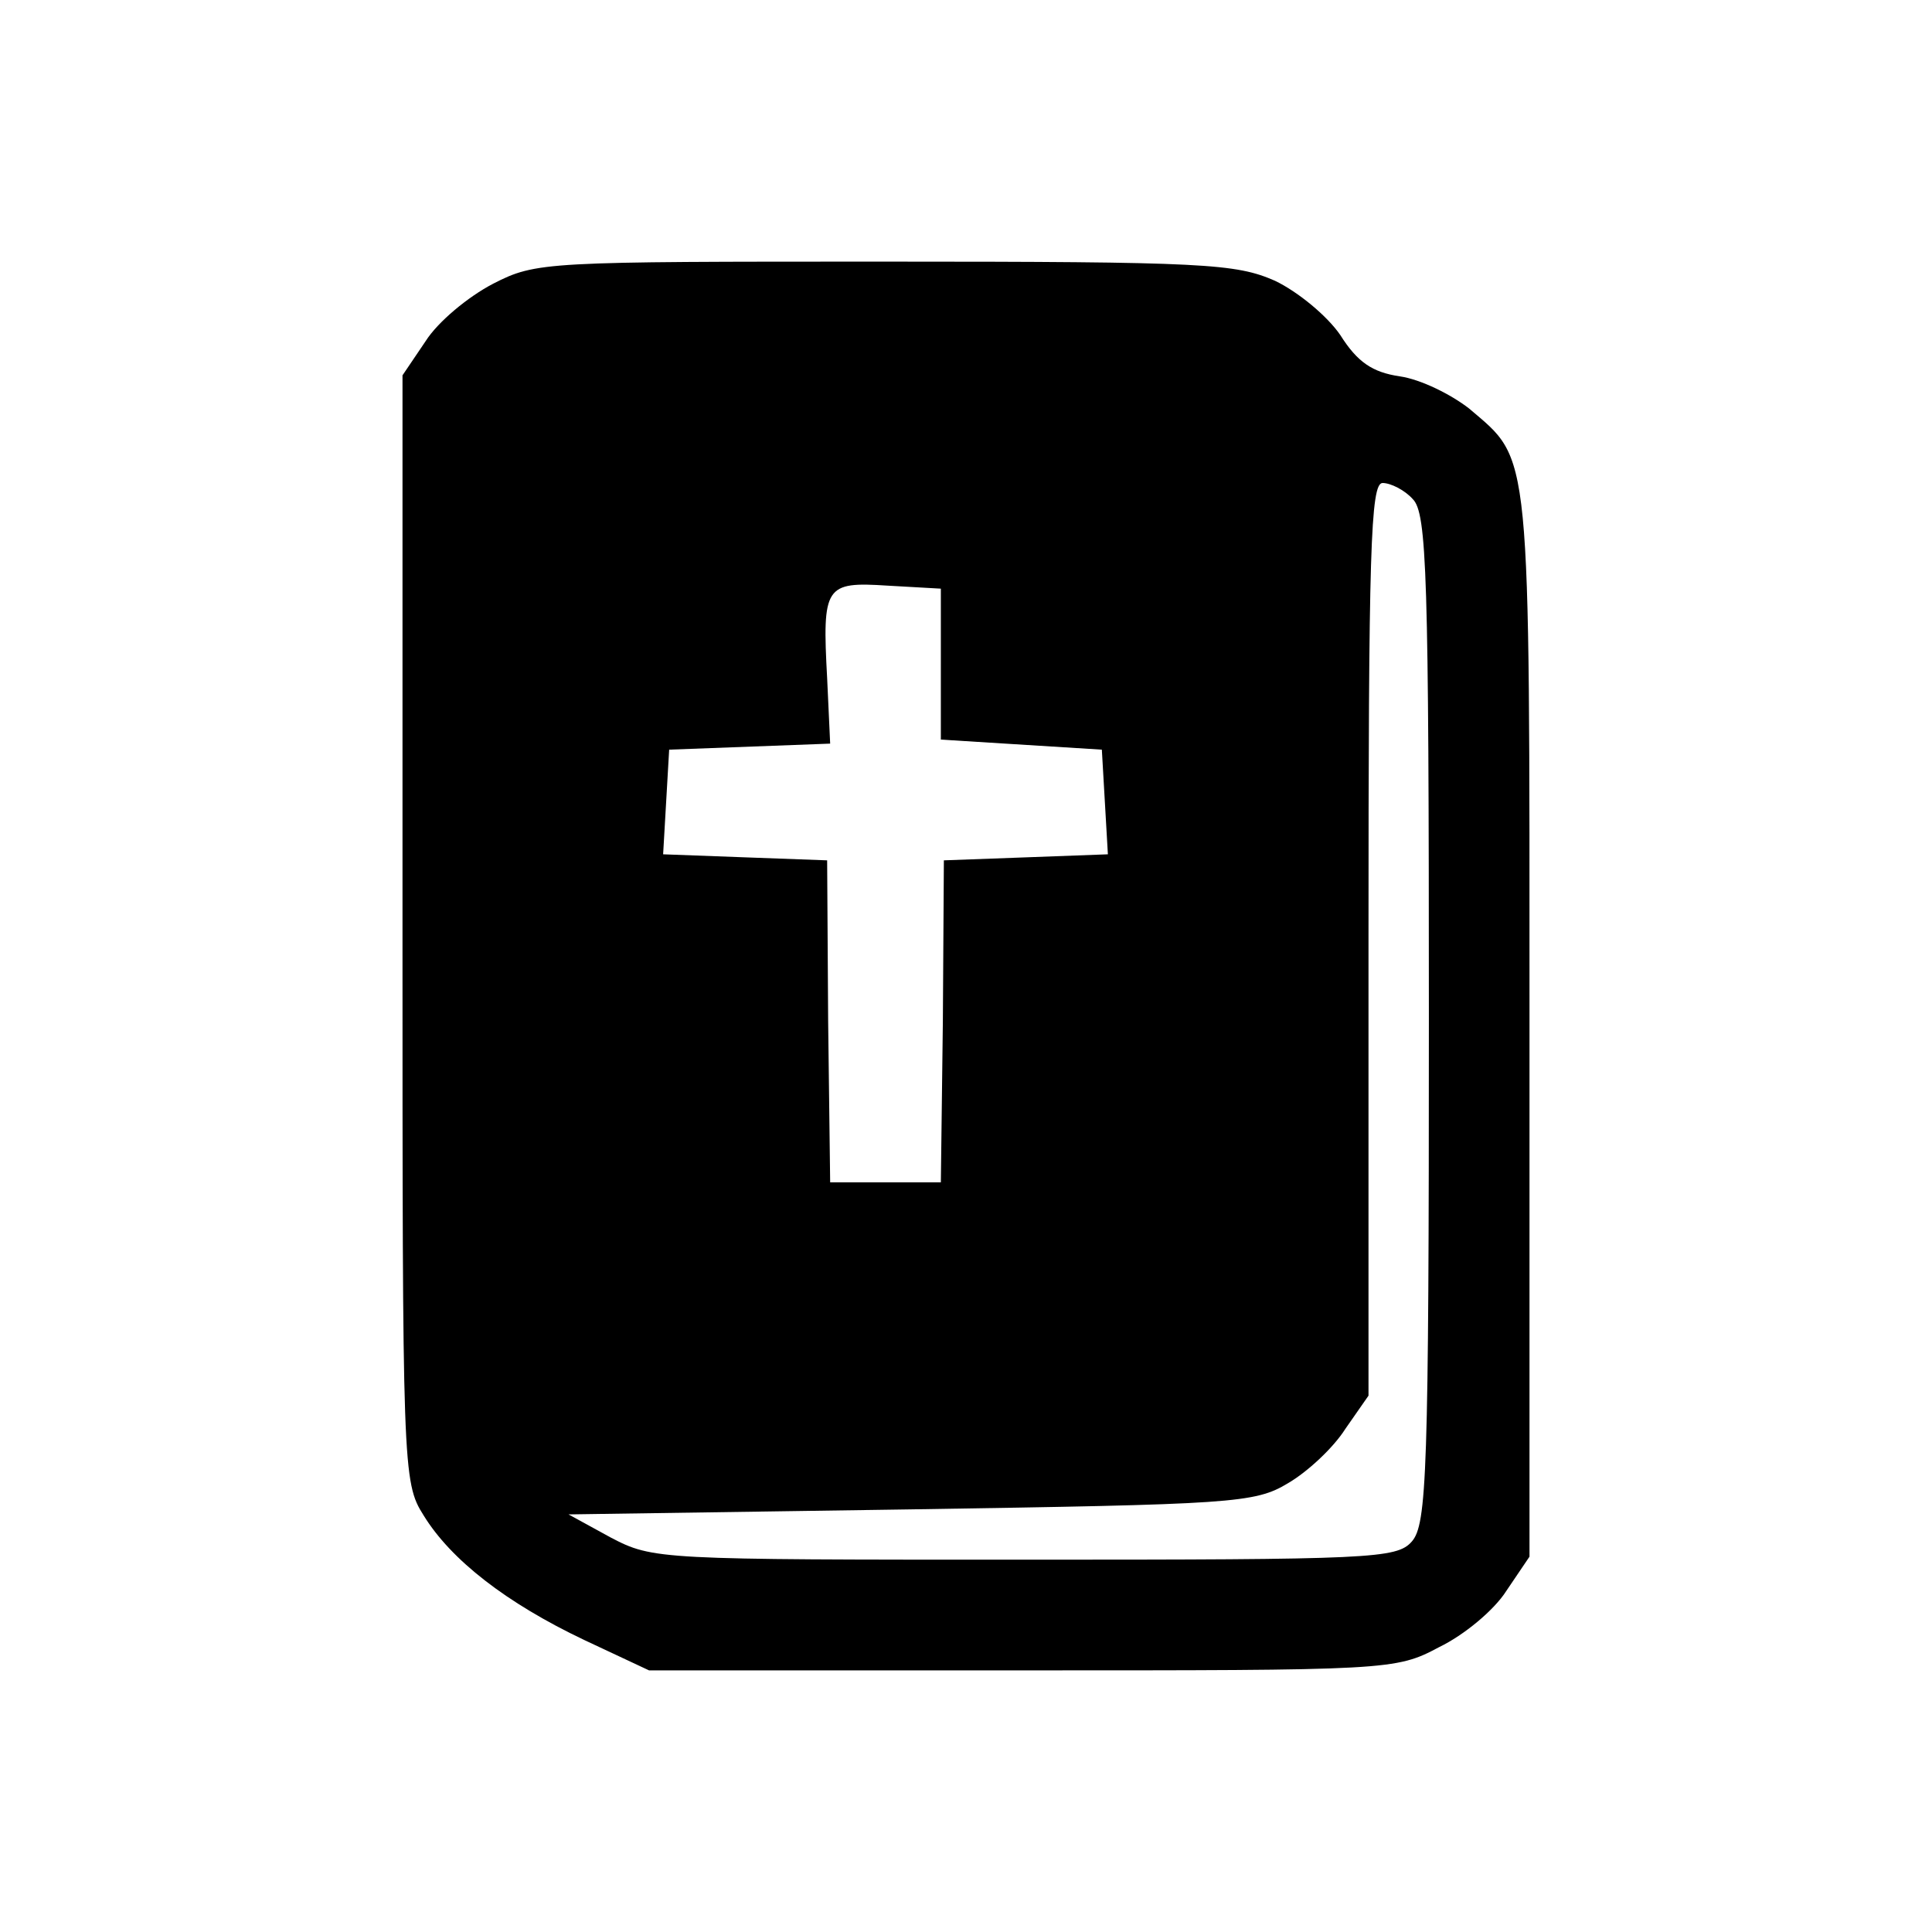 <?xml version="1.0" standalone="no"?>
<!DOCTYPE svg PUBLIC "-//W3C//DTD SVG 20010904//EN"
 "http://www.w3.org/TR/2001/REC-SVG-20010904/DTD/svg10.dtd">
<svg version="1.0" xmlns="http://www.w3.org/2000/svg"
 width="192pt" height="192pt" viewBox="0 0 192 192"
 preserveAspectRatio="xMidYMid meet">

<g transform="translate(0,192) scale(0.1,-0.1)"
fill="#000000" stroke="none">
<path d="M490 1638 c-25 -13 -55 -38 -67 -57 l-23 -34 0 -550 c0 -537 0 -550
21 -583 27 -44 82 -87 160 -124 l64 -30 370 0 c365 0 372 0 415 23 25 12 55
37 67 56 l23 34 0 529 c0 580 2 559 -60 612 -18 14 -48 29 -69 32 -27 4 -42
14 -59 41 -13 19 -42 43 -65 54 -39 17 -69 19 -387 19 -339 0 -347 0 -390 -22z
m914 -214 c14 -14 16 -74 16 -516 0 -453 -2 -503 -17 -520 -15 -17 -40 -18
-385 -18 -363 0 -369 0 -411 22 l-42 23 340 5 c320 5 342 6 375 26 19 11 45
35 57 54 l23 33 0 453 c0 387 2 454 14 454 8 0 22 -7 30 -16z m-469 -164 l0
-75 80 -5 80 -5 3 -52 3 -52 -81 -3 -82 -3 -1 -160 -2 -160 -55 0 -55 0 -2
160 -1 160 -82 3 -81 3 3 52 3 52 80 3 80 3 -3 65 c-5 92 -2 96 60 92 l53 -3
0 -75z"/>
</g>
</svg>
